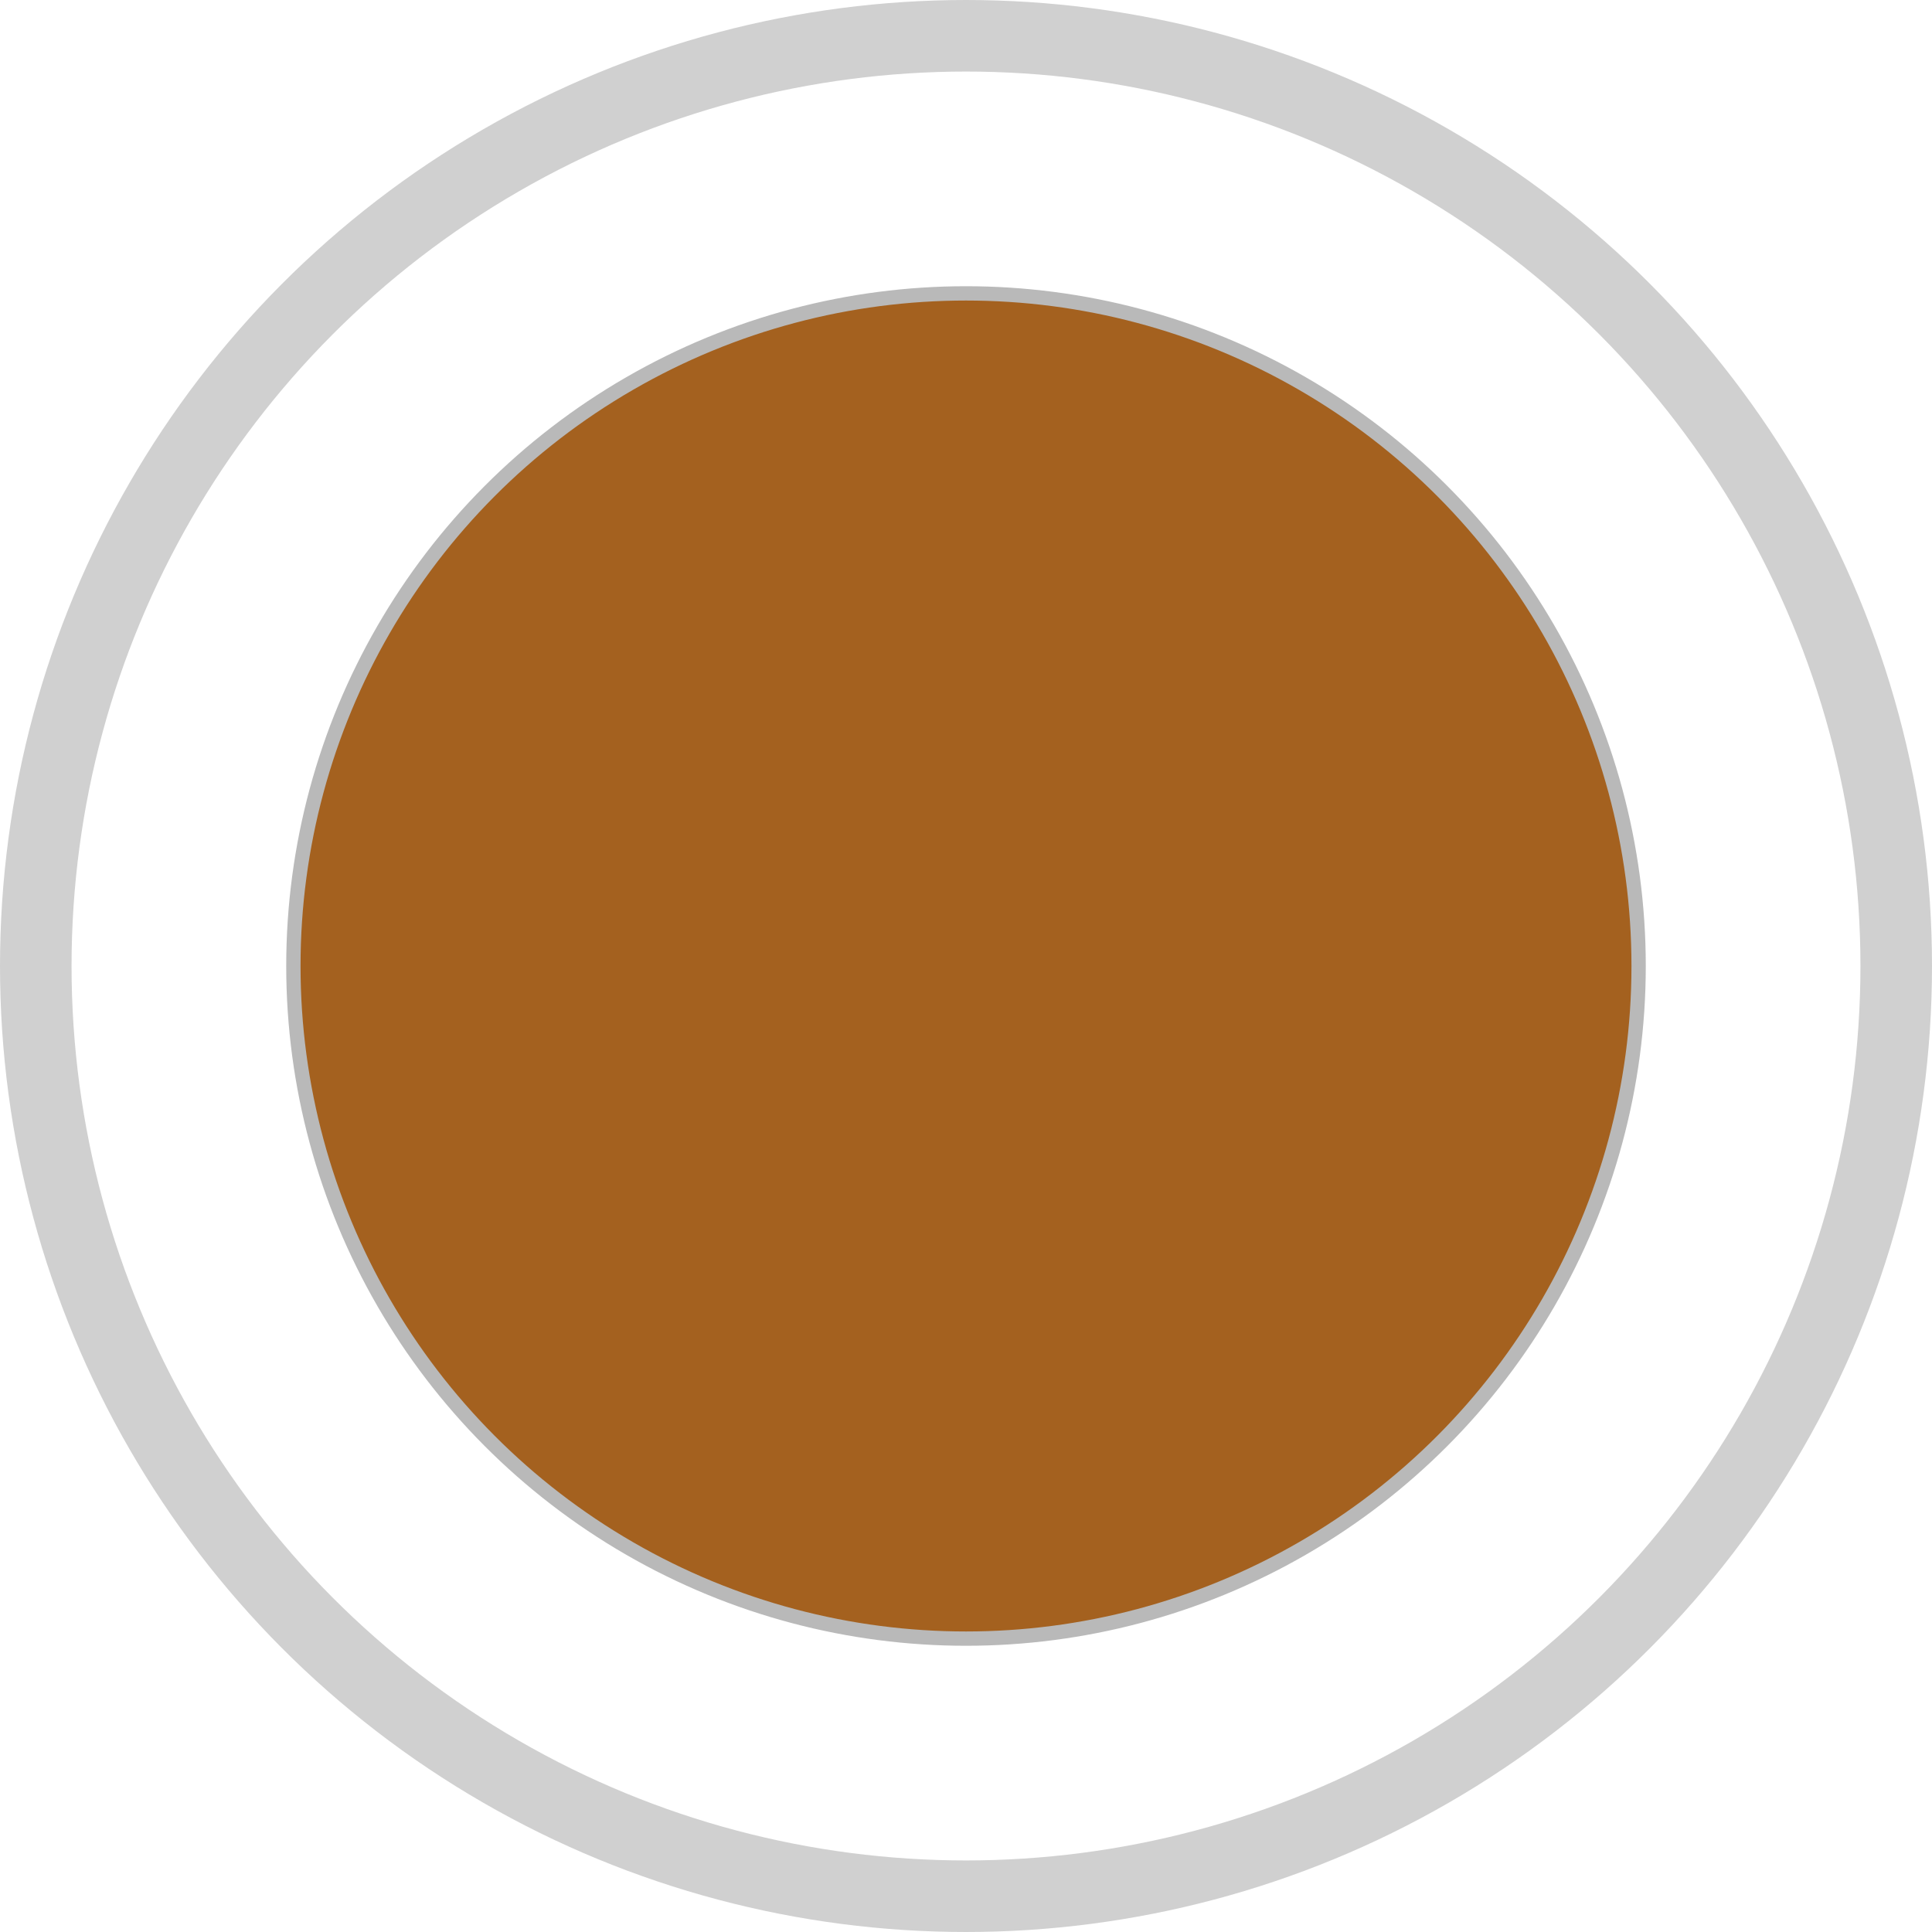 <svg width="27" height="27" viewBox="0 0 27 27" fill="none" xmlns="http://www.w3.org/2000/svg">
<g id="Color">
<circle id="Ellipse 142" cx="13.5" cy="13.5" r="9.4" fill="#A4611F" stroke="#B9B9B9" stroke-width="0.2"/>
<circle id="Ellipse 143" cx="13.5" cy="13.5" r="13" stroke="#D0D0D0"/>
</g>
</svg>
